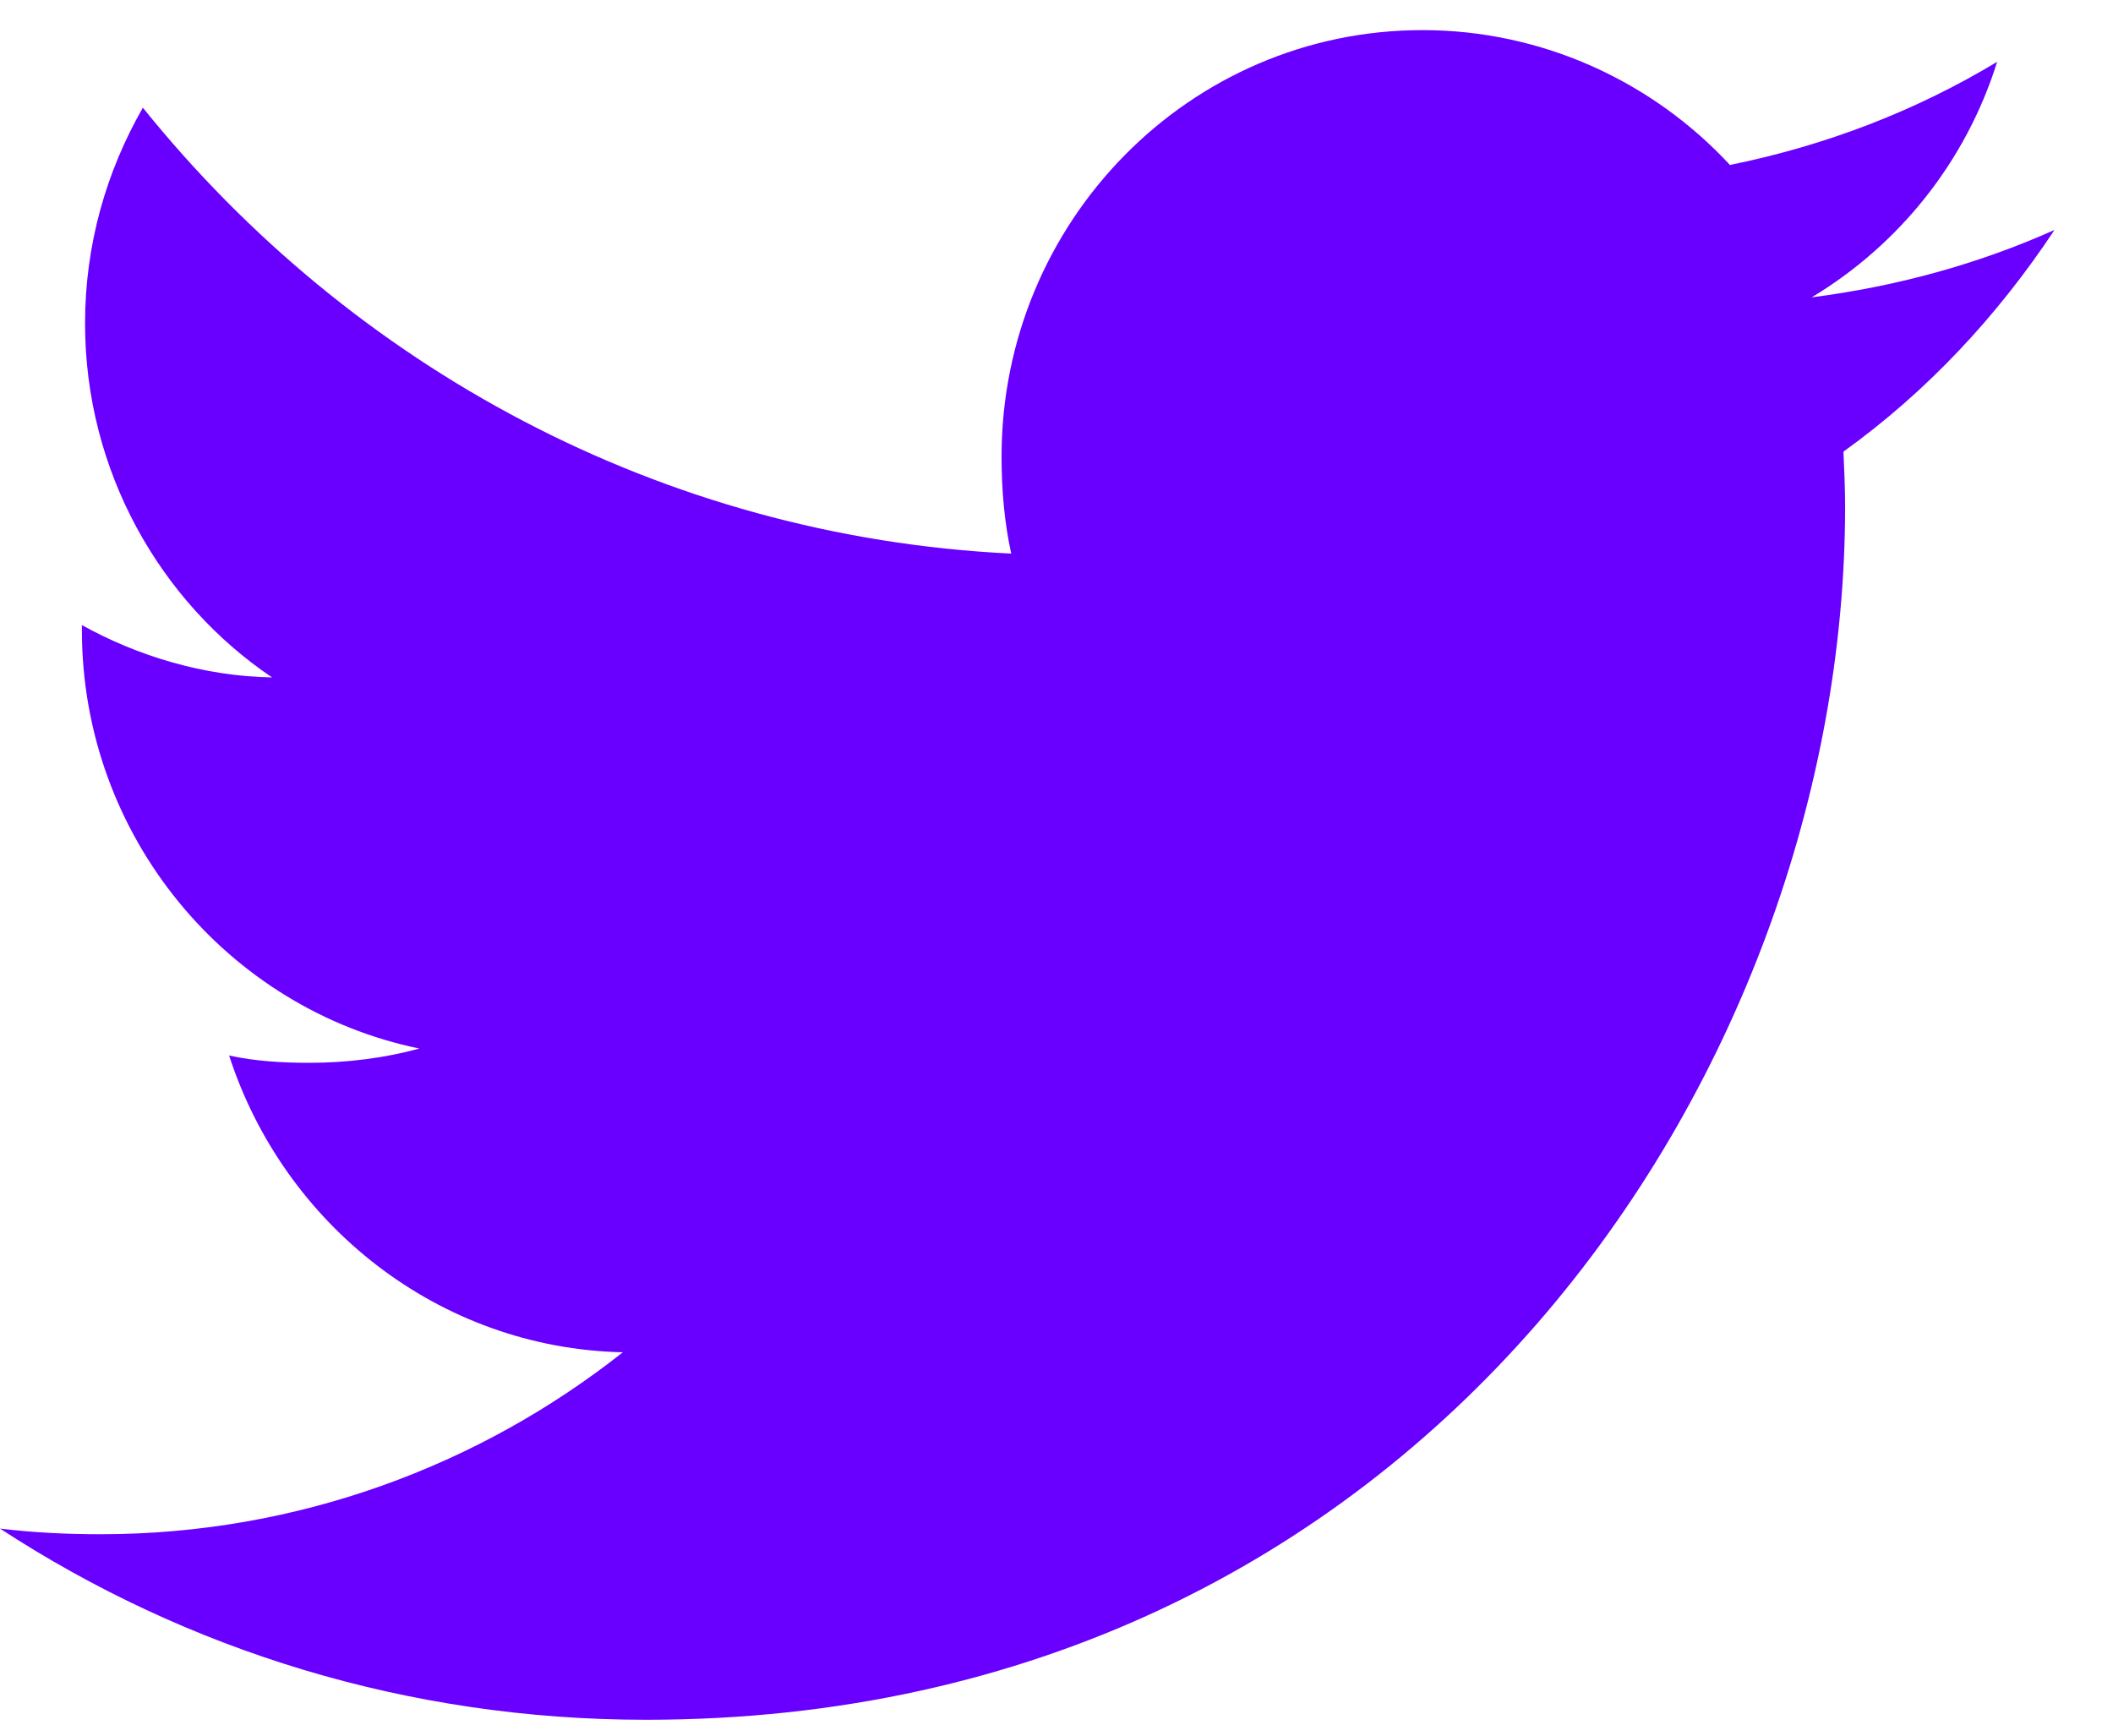 <svg width="28" height="23" viewBox="0 0 28 23" fill="none" xmlns="http://www.w3.org/2000/svg">
<path d="M27.225 3.047C26.215 3.499 25.136 3.795 24.008 3.94C25.168 3.241 26.05 2.143 26.465 0.819C25.386 1.47 24.195 1.928 22.924 2.186C21.903 1.083 20.44 0.399 18.85 0.399C15.761 0.399 13.272 2.939 13.272 6.05C13.272 6.496 13.31 6.927 13.4 7.336C8.758 7.11 4.653 4.855 1.893 1.427C1.409 2.272 1.127 3.241 1.127 4.285C1.127 6.243 2.122 7.976 3.605 8.977C2.707 8.961 1.829 8.697 1.085 8.283C1.085 8.299 1.085 8.32 1.085 8.347C1.085 11.092 3.02 13.373 5.557 13.895C5.105 14.019 4.605 14.084 4.095 14.084C3.738 14.084 3.377 14.062 3.036 13.987C3.76 16.225 5.812 17.866 8.253 17.92C6.354 19.422 3.94 20.331 1.335 20.331C0.877 20.331 0.436 20.309 6.10352e-05 20.256C2.473 21.87 5.403 22.79 8.561 22.79C18.834 22.79 24.45 14.18 24.45 6.717C24.45 6.469 24.439 6.227 24.428 5.985C25.535 5.189 26.465 4.193 27.225 3.047Z" fill="#6900FF"/>
</svg>
